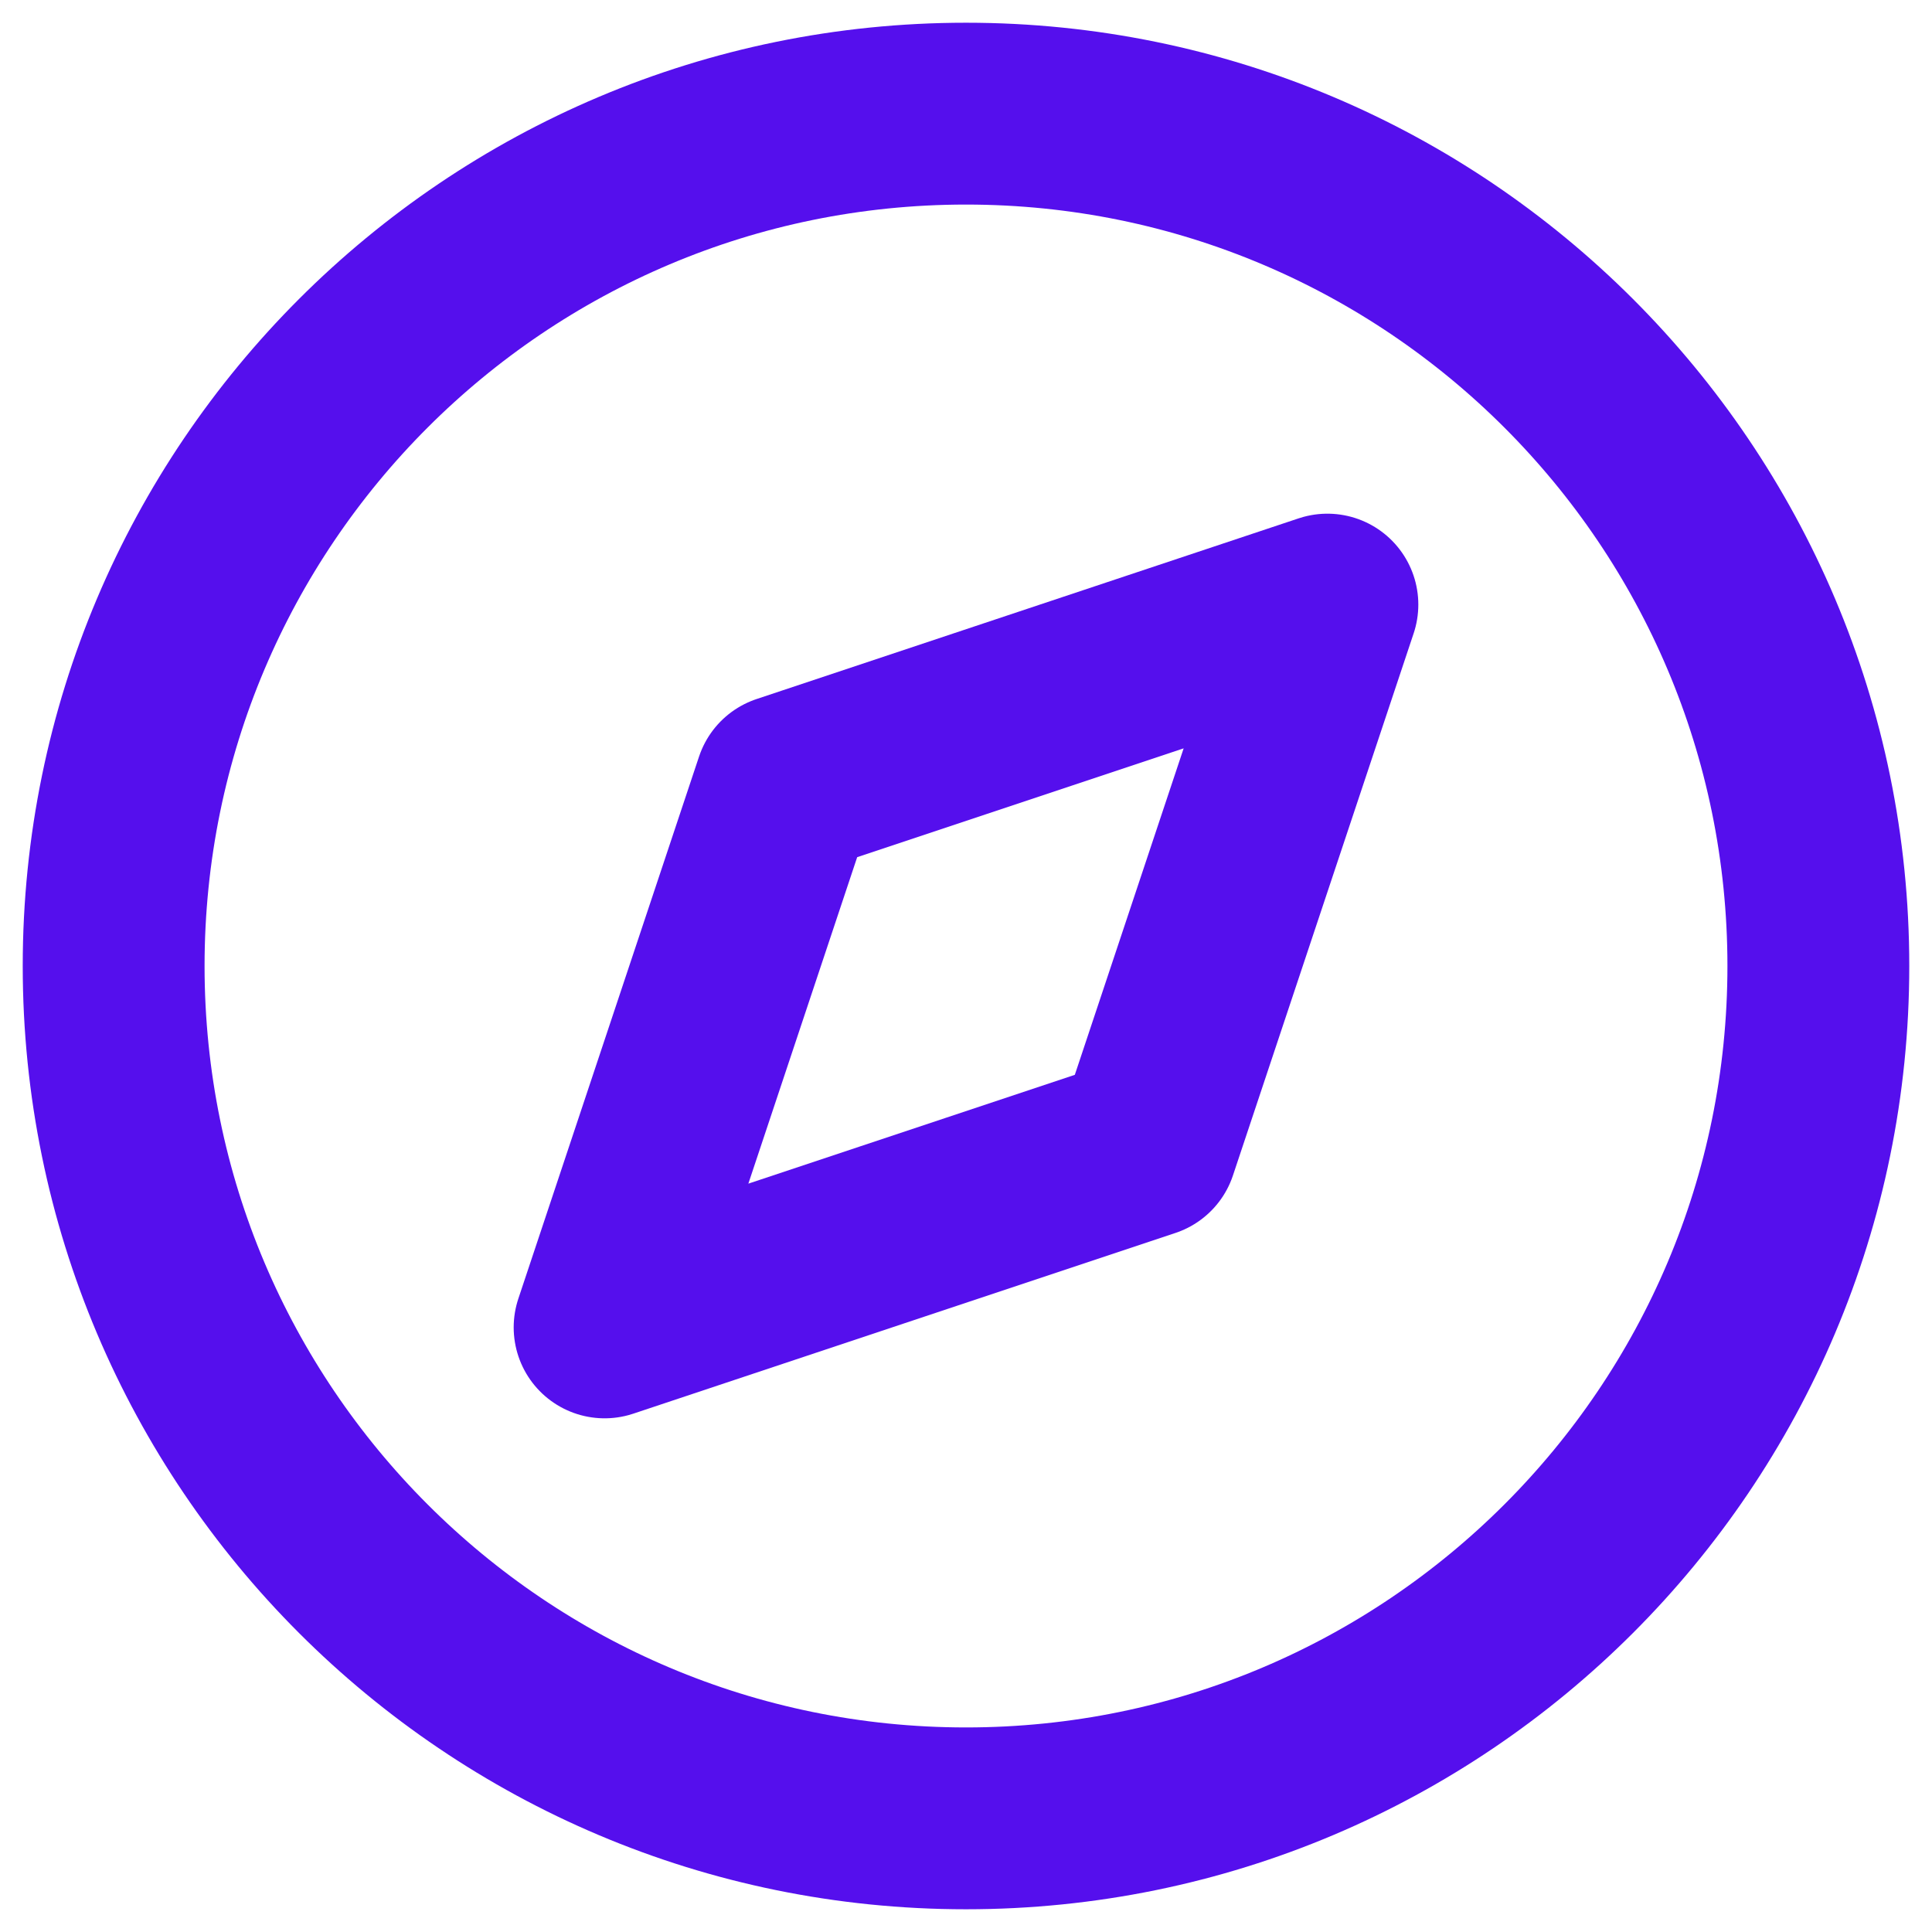 <svg width="17" height="17" viewBox="0 0 17 17" fill="none" xmlns="http://www.w3.org/2000/svg">
<path fill-rule="evenodd" clip-rule="evenodd" d="M8.5 16C12.642 16 16 12.642 16 8.5C16 4.358 12.642 1 8.5 1C4.358 1 1 4.358 1 8.5C1 12.642 4.358 16 8.5 16Z" stroke="#550FED" stroke-width="1.6" stroke-linecap="round" stroke-linejoin="round"/>
<path fill-rule="evenodd" clip-rule="evenodd" d="M11.68 5.32L10.09 10.09L5.32 11.68L6.91 6.91L11.68 5.32V5.32Z" stroke="#550FED" stroke-width="1.6" stroke-linecap="round" stroke-linejoin="round"/>
</svg>
